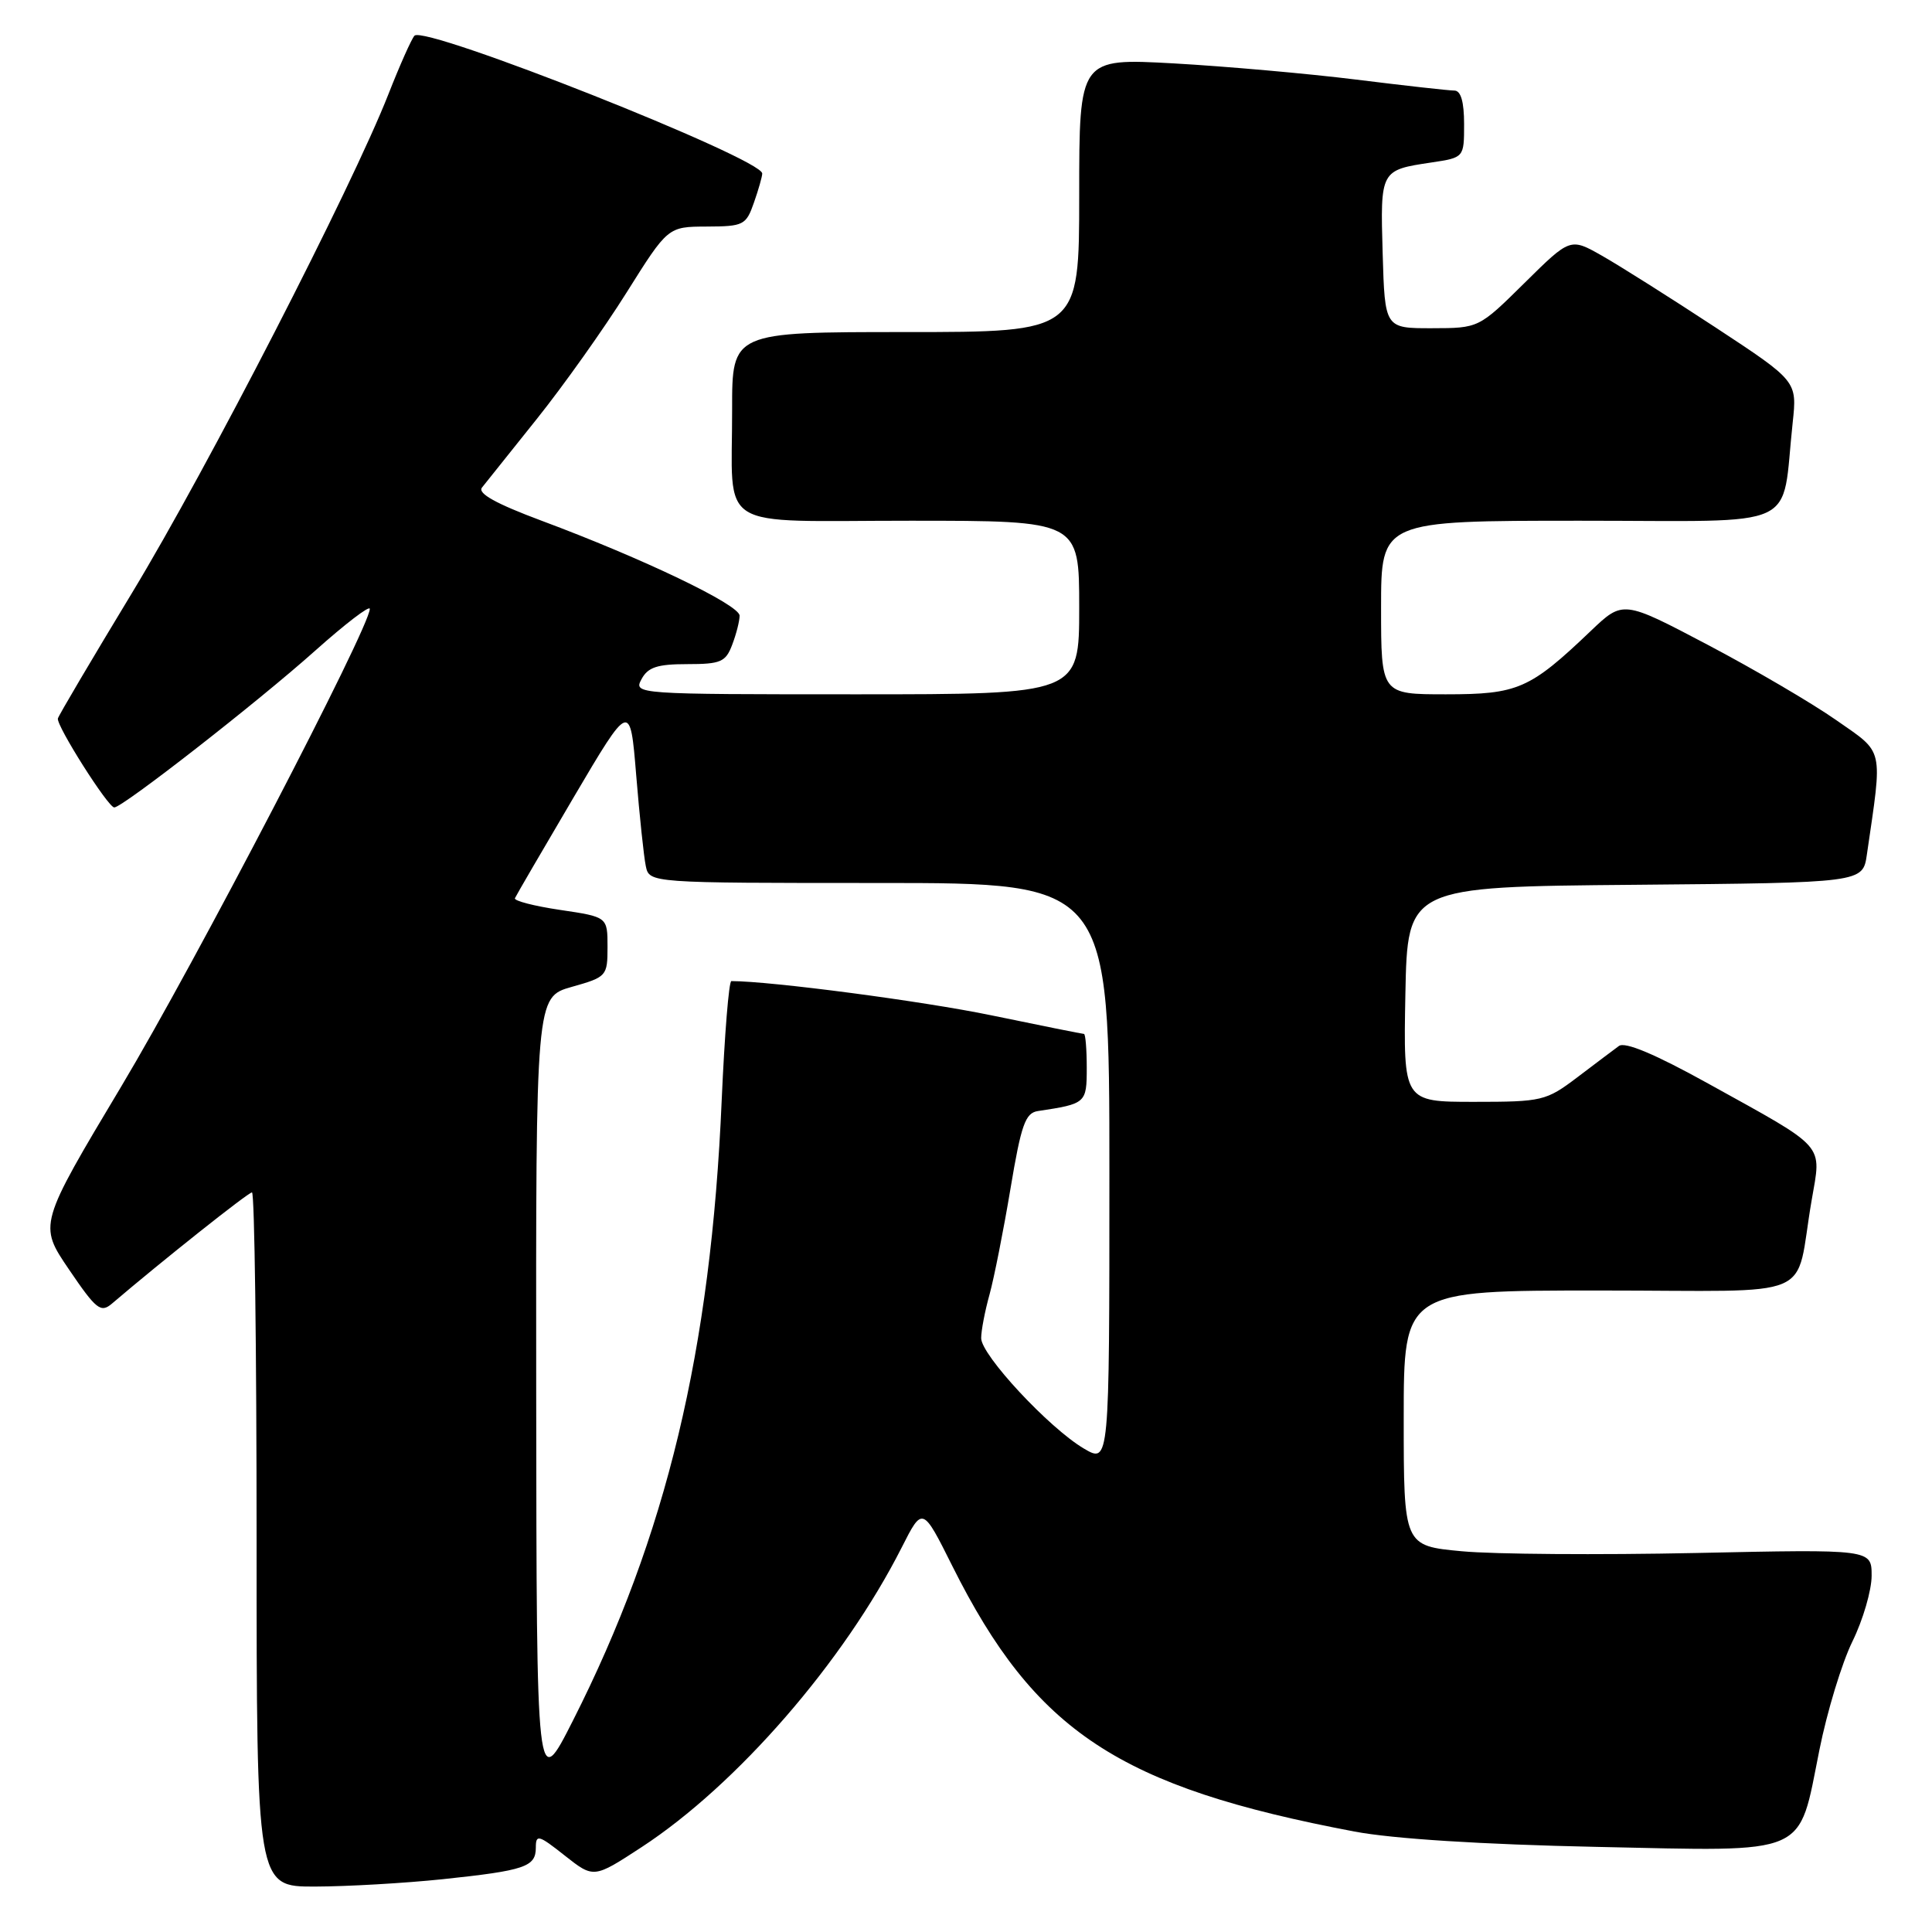 <?xml version="1.0" encoding="UTF-8" standalone="no"?>
<!DOCTYPE svg PUBLIC "-//W3C//DTD SVG 1.1//EN" "http://www.w3.org/Graphics/SVG/1.1/DTD/svg11.dtd" >
<svg xmlns="http://www.w3.org/2000/svg" xmlns:xlink="http://www.w3.org/1999/xlink" version="1.1" viewBox="0 0 256 256">
 <g >
 <path fill="currentColor"
d=" M 58.61 249.01 C 69.58 247.85 71.00 247.37 71.00 244.81 C 71.00 243.02 71.37 243.13 74.83 245.87 C 78.67 248.90 78.67 248.90 85.01 244.76 C 97.66 236.49 111.81 220.19 119.48 205.05 C 122.24 199.60 122.24 199.60 126.20 207.53 C 137.17 229.46 148.25 236.78 179.48 242.69 C 184.55 243.65 196.34 244.40 211.50 244.72 C 240.01 245.32 238.22 246.10 241.08 231.88 C 242.09 226.82 244.06 220.34 245.46 217.49 C 246.86 214.64 248.00 210.72 248.00 208.79 C 248.00 205.28 248.00 205.28 224.71 205.78 C 211.90 206.05 197.95 205.95 193.71 205.55 C 186.00 204.83 186.00 204.83 186.00 187.91 C 186.00 171.00 186.00 171.00 211.92 171.00 C 241.42 171.00 237.71 172.57 240.05 159.06 C 241.36 151.42 242.19 152.36 226.33 143.57 C 219.29 139.67 215.31 138.00 214.51 138.60 C 213.84 139.09 211.36 140.96 209.00 142.75 C 204.86 145.88 204.35 146.00 195.32 146.00 C 185.95 146.00 185.95 146.00 186.22 131.75 C 186.50 117.50 186.50 117.50 216.66 117.24 C 246.83 116.97 246.83 116.97 247.37 113.24 C 249.47 98.82 249.72 99.90 243.31 95.42 C 240.11 93.18 232.45 88.69 226.28 85.44 C 215.06 79.53 215.06 79.53 210.78 83.61 C 202.70 91.32 201.13 92.00 191.60 92.00 C 183.00 92.00 183.00 92.00 183.00 80.50 C 183.00 69.00 183.00 69.00 209.41 69.00 C 239.14 69.00 235.97 70.47 237.54 56.00 C 238.13 50.50 238.13 50.50 227.32 43.39 C 221.37 39.48 214.60 35.21 212.28 33.89 C 208.07 31.50 208.07 31.50 202.01 37.49 C 195.95 43.48 195.95 43.48 189.73 43.49 C 183.50 43.50 183.50 43.50 183.21 33.58 C 182.89 22.55 182.90 22.54 189.67 21.53 C 194.00 20.88 194.00 20.88 194.00 16.44 C 194.00 13.48 193.57 12.00 192.71 12.00 C 192.00 12.00 186.16 11.35 179.73 10.55 C 173.30 9.75 162.40 8.79 155.52 8.40 C 143.00 7.71 143.00 7.71 143.00 25.85 C 143.00 44.00 143.00 44.00 120.00 44.00 C 97.00 44.00 97.00 44.00 97.01 54.25 C 97.04 70.62 94.44 69.00 120.62 69.00 C 143.00 69.00 143.00 69.00 143.00 80.50 C 143.00 92.00 143.00 92.00 113.46 92.00 C 84.24 92.00 83.94 91.98 85.00 90.00 C 85.85 88.41 87.09 88.00 91.06 88.00 C 95.50 88.00 96.16 87.72 97.02 85.43 C 97.56 84.02 98.00 82.29 98.00 81.58 C 98.00 80.14 85.16 73.99 71.74 68.99 C 65.74 66.75 63.26 65.38 63.86 64.61 C 64.34 64.00 67.62 59.90 71.14 55.50 C 74.66 51.10 80.01 43.57 83.02 38.77 C 88.50 30.04 88.50 30.04 93.65 30.02 C 98.53 30.00 98.86 29.83 99.90 26.85 C 100.51 25.12 101.00 23.38 101.00 22.99 C 101.00 21.01 56.27 3.29 54.92 4.73 C 54.53 5.15 52.97 8.65 51.46 12.50 C 46.60 24.87 27.51 62.01 17.53 78.50 C 12.20 87.30 7.76 94.82 7.67 95.20 C 7.44 96.13 14.32 106.99 15.14 106.99 C 16.23 107.00 34.14 93.03 41.75 86.23 C 45.74 82.67 49.00 80.17 49.00 80.68 C 49.00 83.11 25.85 127.61 16.11 143.89 C 5.11 162.28 5.11 162.28 9.14 168.21 C 12.76 173.54 13.35 174.00 14.84 172.73 C 21.50 167.05 32.89 158.00 33.39 158.00 C 33.73 158.00 34.00 178.70 34.00 204.00 C 34.00 250.00 34.00 250.00 41.75 249.98 C 46.01 249.97 53.60 249.53 58.61 249.01 Z  M 71.05 184.81 C 71.00 132.12 71.00 132.12 75.75 130.77 C 80.39 129.46 80.50 129.34 80.50 125.47 C 80.50 121.50 80.50 121.50 74.23 120.57 C 70.78 120.06 68.08 119.36 68.23 119.02 C 68.38 118.67 71.88 112.67 76.00 105.67 C 83.50 92.95 83.50 92.95 84.30 102.72 C 84.74 108.10 85.31 113.51 85.57 114.75 C 86.04 117.00 86.04 117.00 116.52 117.00 C 147.00 117.00 147.00 117.00 147.00 155.47 C 147.00 193.93 147.00 193.93 143.62 191.94 C 139.01 189.22 130.00 179.54 130.01 177.31 C 130.01 176.31 130.51 173.71 131.12 171.52 C 131.72 169.33 132.97 163.03 133.89 157.53 C 135.31 149.02 135.86 147.47 137.53 147.22 C 143.91 146.26 144.00 146.18 144.00 141.48 C 144.00 139.02 143.83 137.00 143.63 137.00 C 143.43 137.00 137.91 135.89 131.38 134.54 C 122.25 132.65 102.18 130.01 96.91 130.00 C 96.58 130.00 96.01 137.09 95.63 145.75 C 94.21 178.92 88.31 203.52 75.91 228.00 C 71.10 237.50 71.10 237.50 71.05 184.81 Z "/>
</g>
</svg>